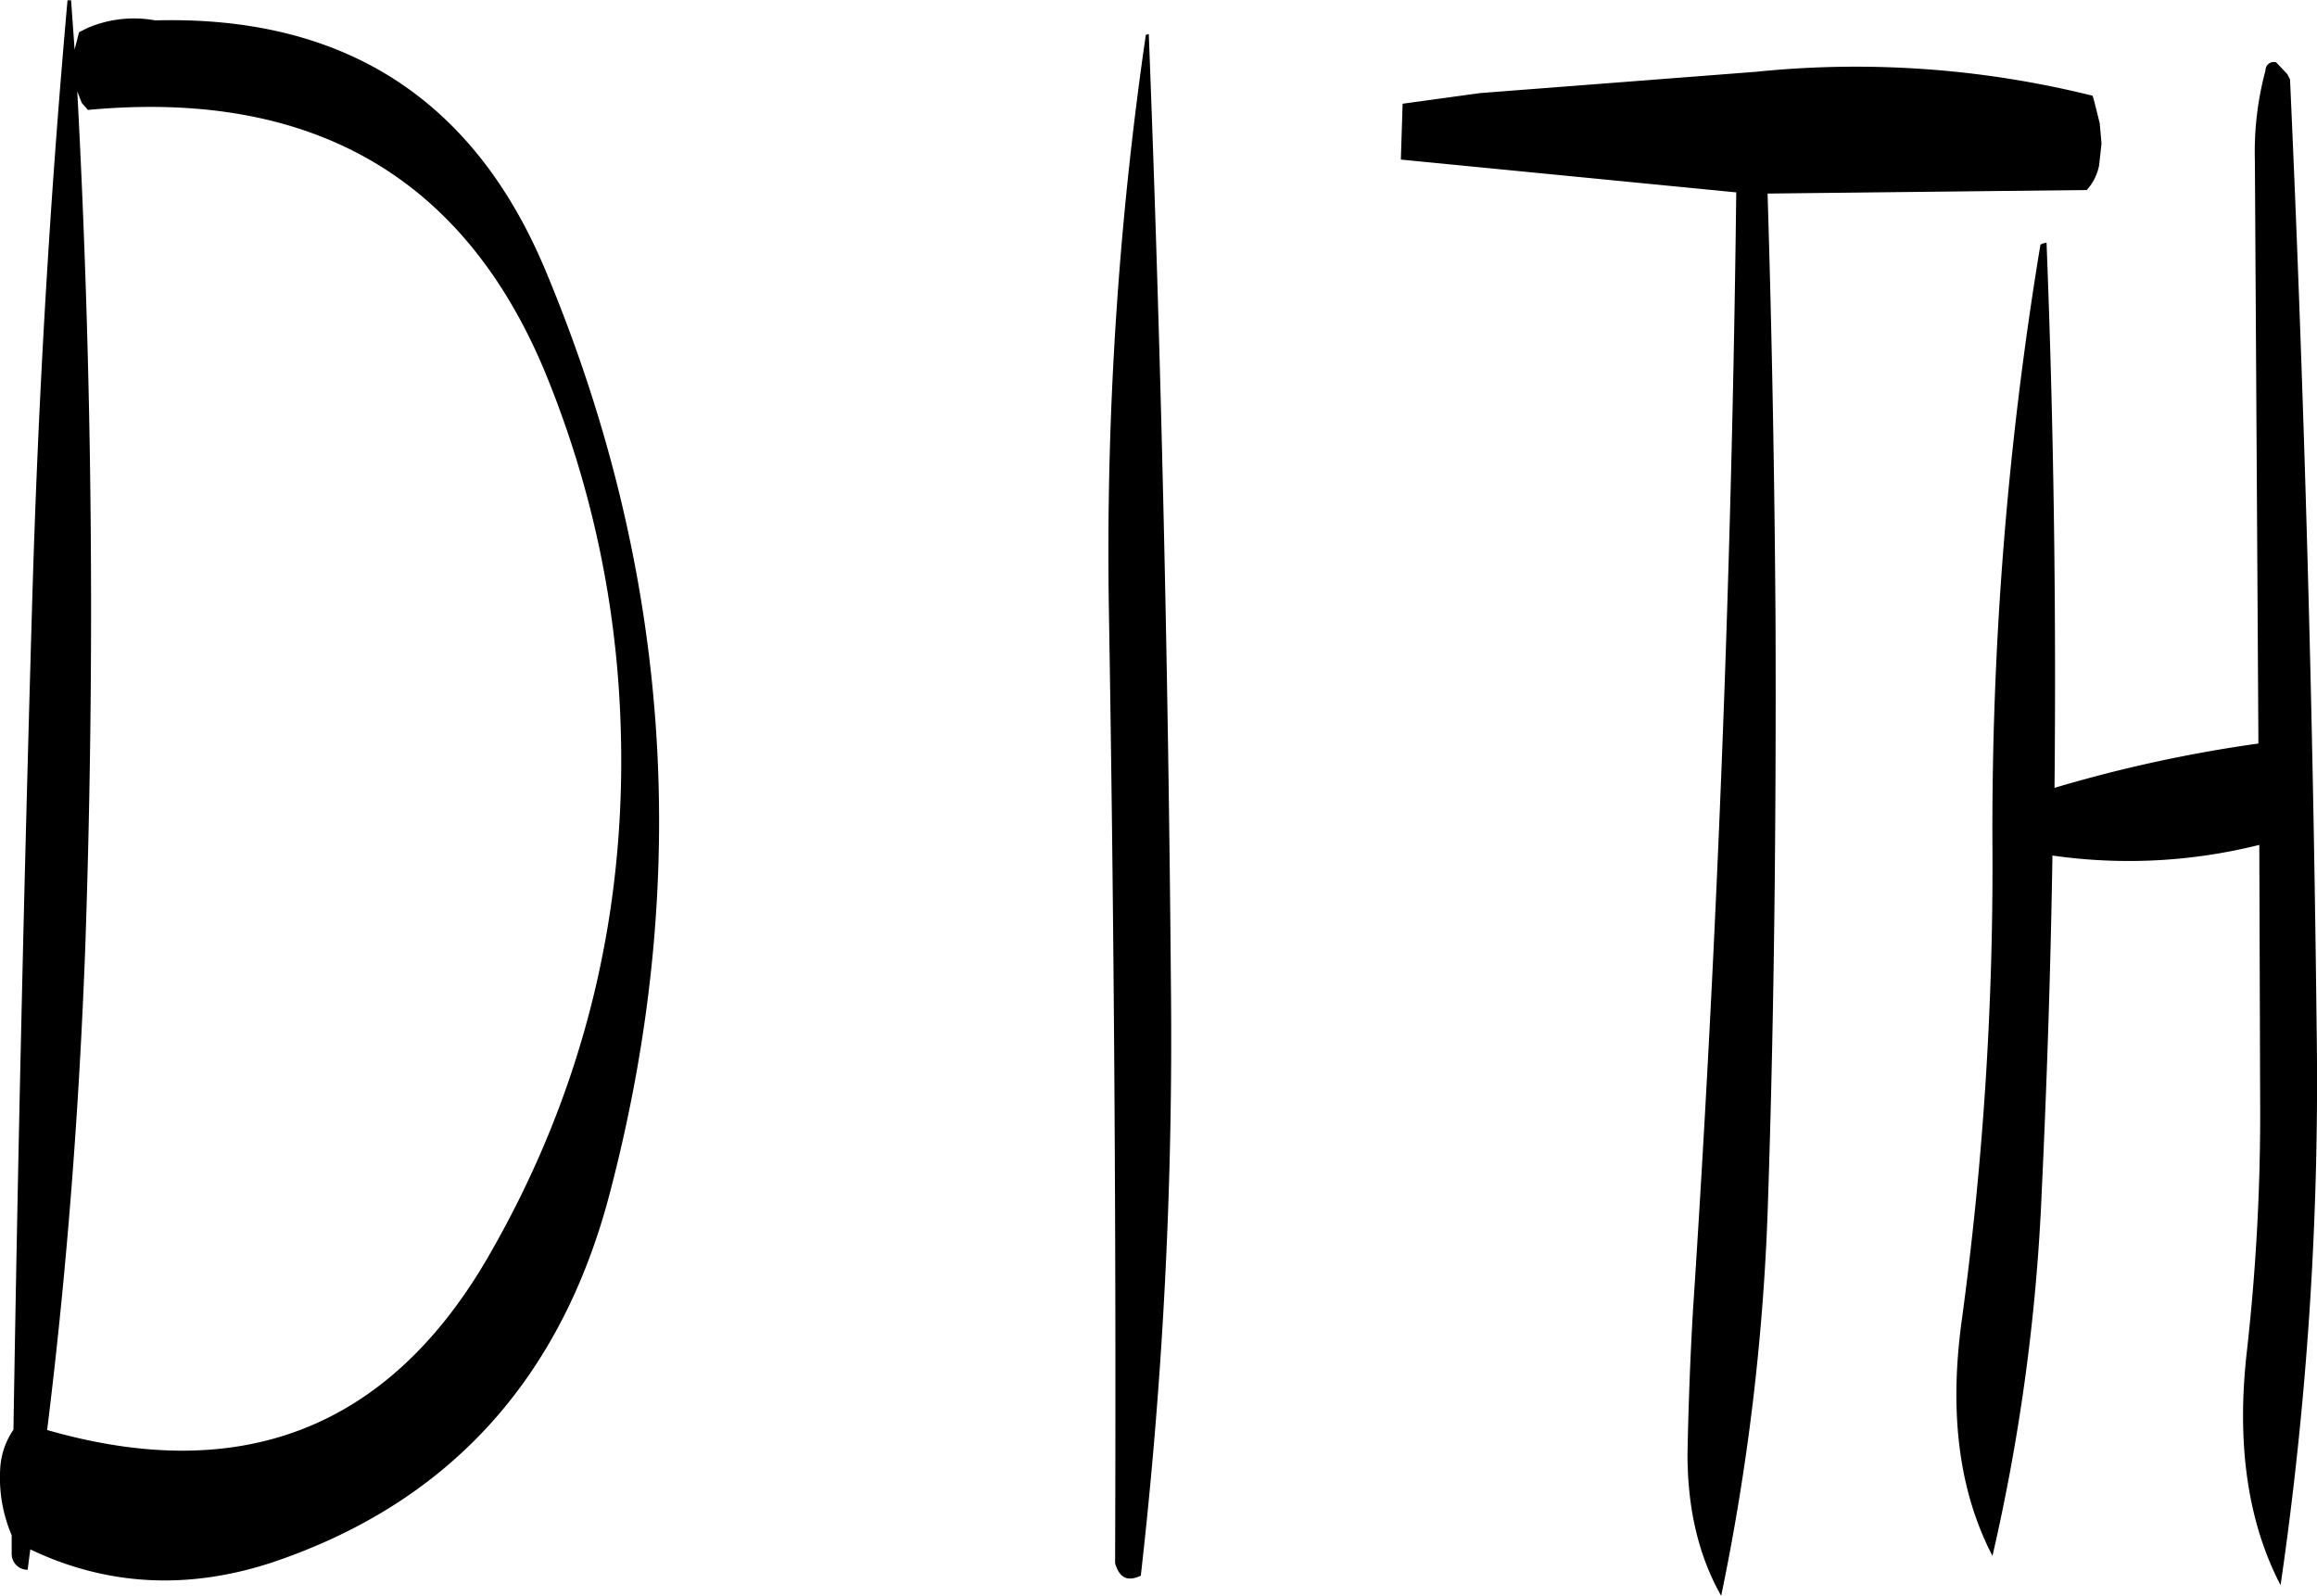 <svg id="Layer_1" data-name="Layer 1" xmlns="http://www.w3.org/2000/svg" viewBox="0 0 313.63 216"><defs><style>.cls-1{fill-rule:evenodd;}</style></defs><path class="cls-1" d="M161.88,204.84q46.26-4.32,62.52,37.08a136.48,136.48,0,0,1,9.36,41.52c1.8,27.72-4.2,53.52-18,77.16q-20.16,34.2-59.4,22.92c2.64-21.24,4.32-43,5.16-65.28q2-58.32-1.08-115.92l.6,1.56Zm-1.8-8.16L159.6,190h-.48q-3.6,40.32-4.8,82-1.62,55.8-2.52,111.48a10.36,10.36,0,0,0-1.8,5.4,19.84,19.84,0,0,0,1.56,8.88v2.52a2.15,2.15,0,0,0,2.16,2.16l.36-2.76c10.32,4.92,21.24,5.52,32.64,1.8,23.88-8,39.24-24.72,45.84-50.16q16.74-63.9-8.76-124.8Q209.22,191.7,171,192.72a16,16,0,0,0-9.12,1l-1.2.6Zm145-2a485.49,485.49,0,0,0-5,77.88q1.08,64.8.84,129c.6,2,1.68,2.52,3.48,1.68a644.58,644.58,0,0,0,4.08-79.56q-.54-65.52-3-129.12Zm153,3.72a1.12,1.12,0,0,0-1.44,1.08,42.38,42.38,0,0,0-1.44,12.12l.48,79a187.87,187.87,0,0,0-27.6,6q.36-37.26-1.08-73.8c-.6.12-.84.24-.84.36a484,484,0,0,0-6.48,81.84,455.66,455.66,0,0,1-4.2,64c-1.68,12.6-.24,23,4.2,31.56A268.08,268.08,0,0,0,426.36,351c.72-15.24,1.2-30.24,1.44-45.24a72.6,72.6,0,0,0,28-1.44l.12,36.36a287.27,287.27,0,0,1-1.8,32.16c-1.44,12.6.12,23.16,4.56,31.68A473.07,473.07,0,0,0,463.56,329c-.48-43.08-1.68-85.92-3.6-128.28l-.36-.72Zm-23.64,11-.24-2.76-.72-2.88-.24-.84a132.62,132.62,0,0,0-45.6-3.24l-37.32,2.88L339.84,204l-.24,7.56L385,216q-.9,76.14-5.88,151.68-.54,9.54-.72,19.08c0,7.56,1.56,13.92,4.56,19.2a310.22,310.22,0,0,0,6.36-54.12c.84-25.68,1.08-51.36,1-77q-.18-29.34-1.08-58.68l43.2-.48a6.87,6.87,0,0,0,1.68-3.36Z" transform="translate(-149.98 -189.96)"/></svg>